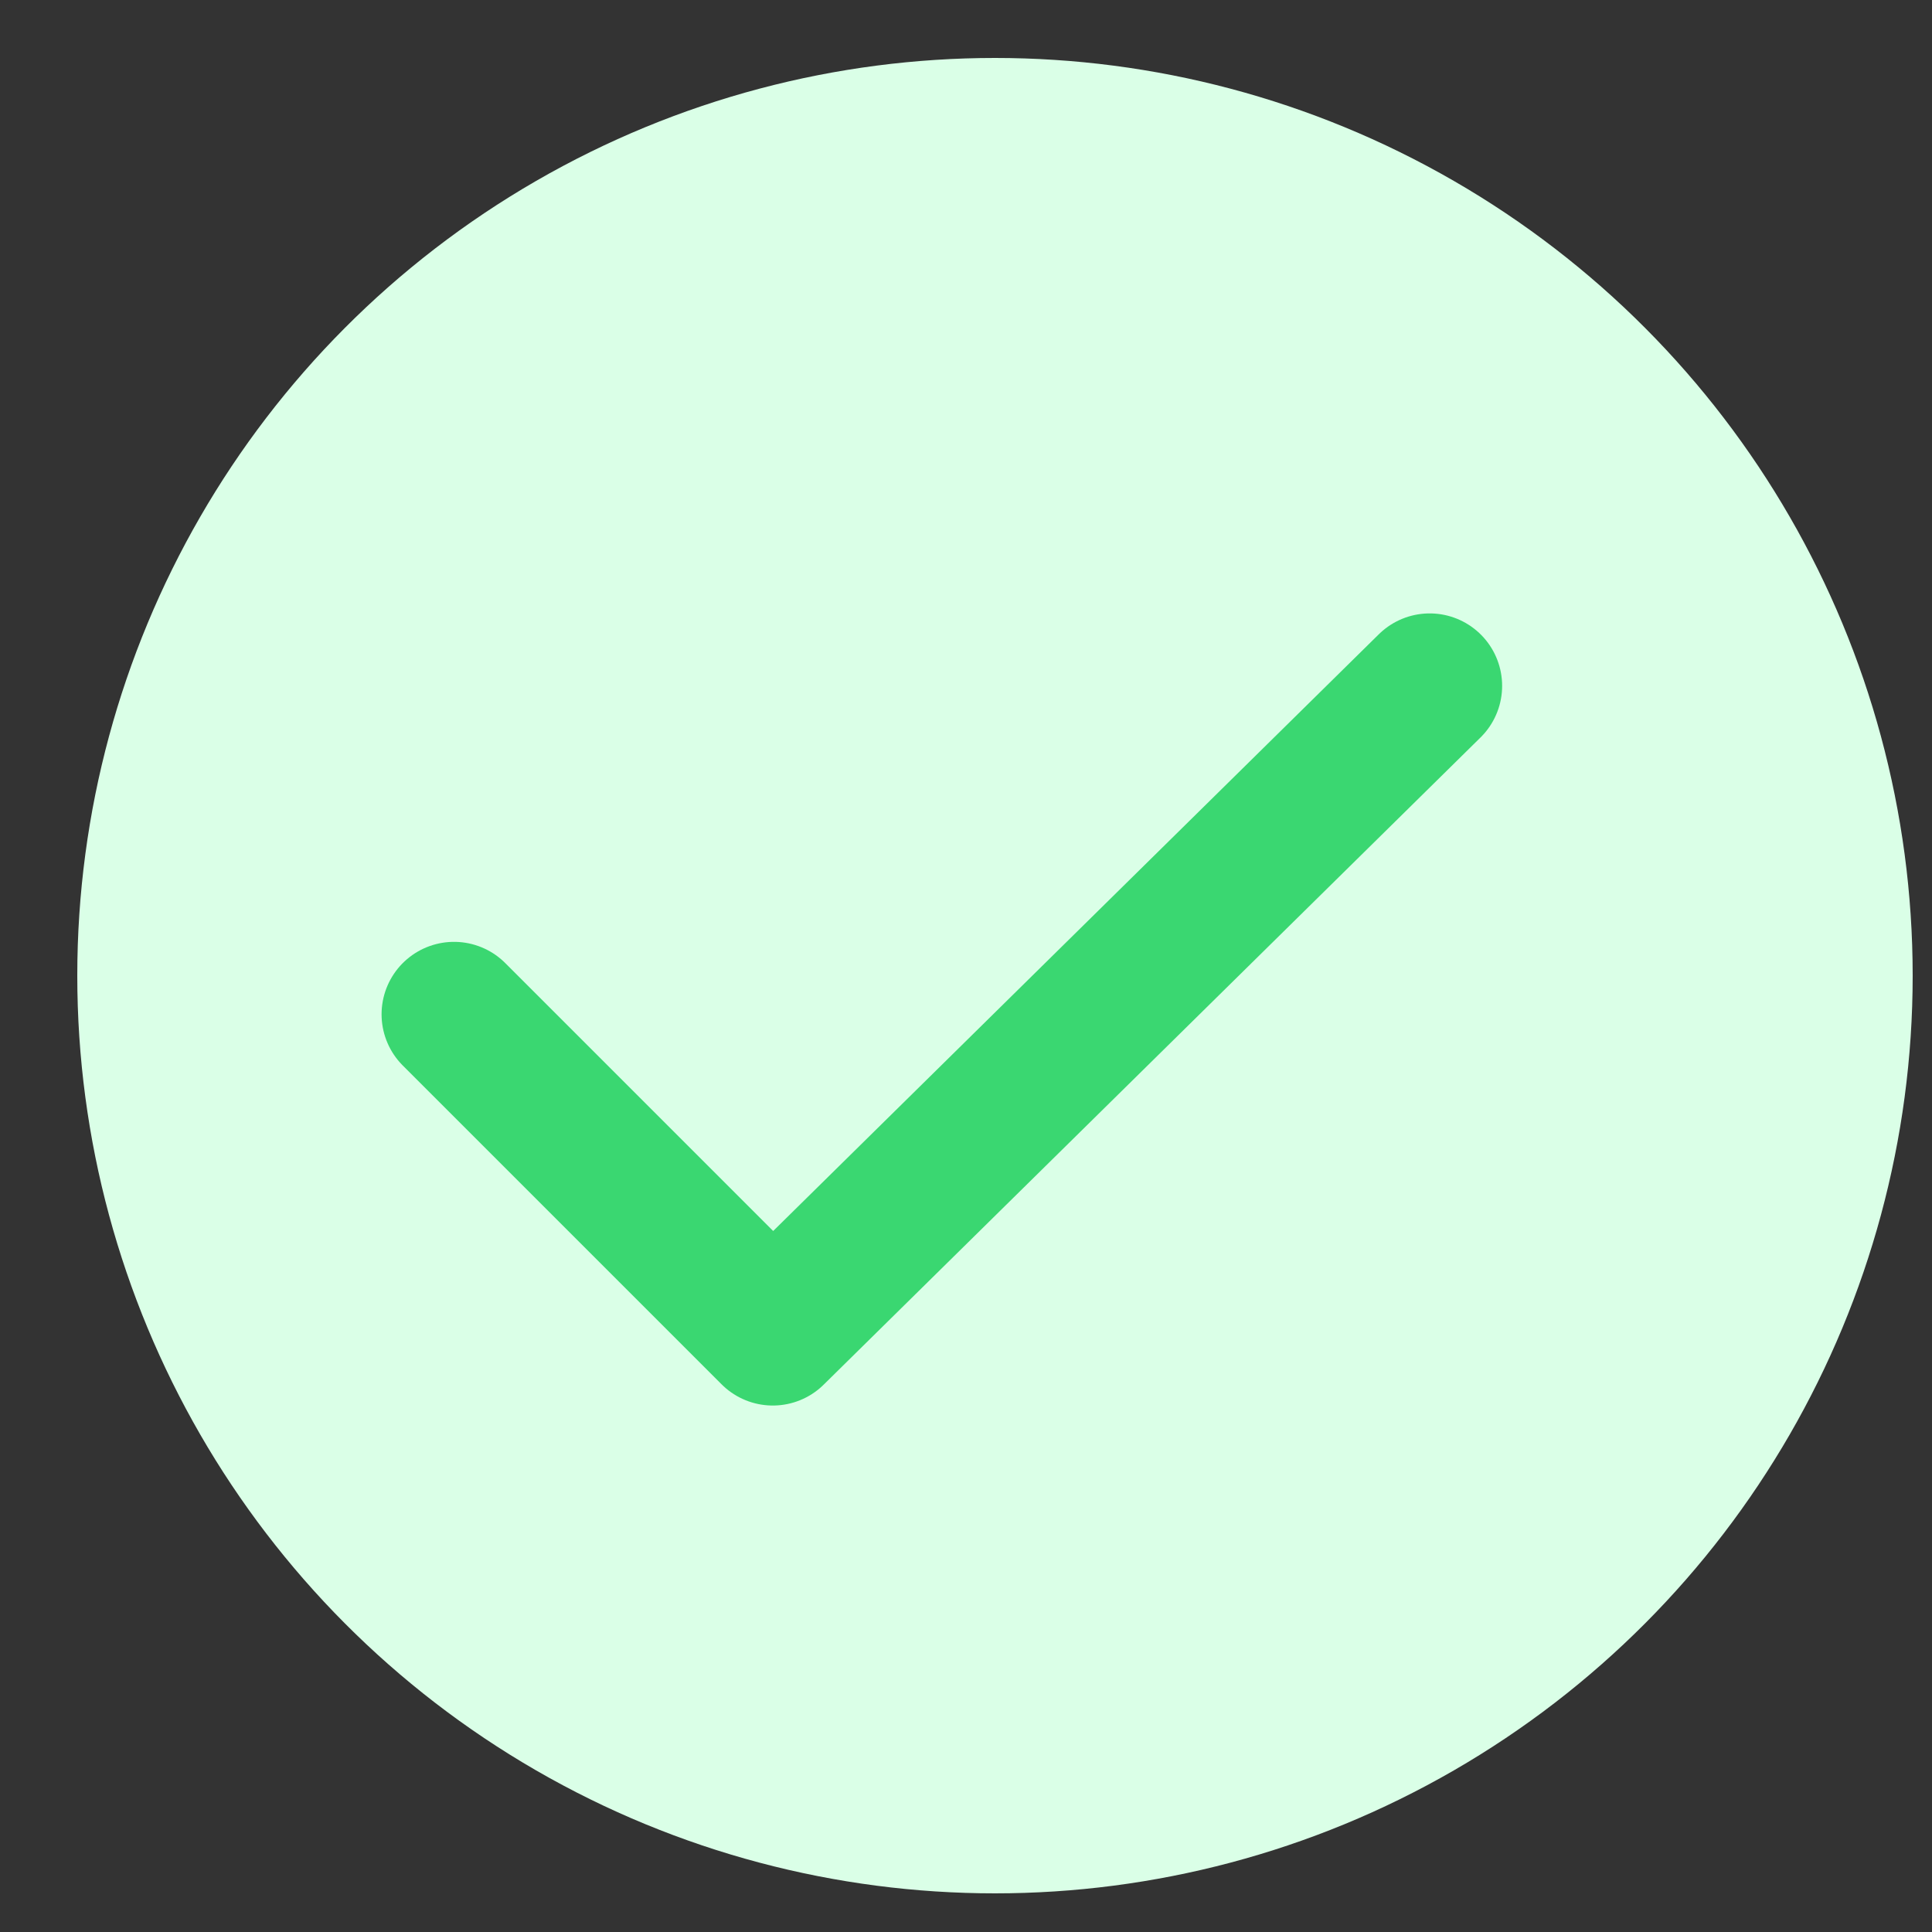 <svg width="20" height="20" fill="none" xmlns="http://www.w3.org/2000/svg"><rect width="100%" height="100%" fill="#333333" stroke="none"/><circle cx="10.3" cy="10.1" r="9.5" fill="#DAFFE7"/><path d="M4.7 10.5 8 13.8l6.8-6.7" stroke="#3AD771" stroke-width="1.5" stroke-linecap="round" stroke-linejoin="round"/></svg>